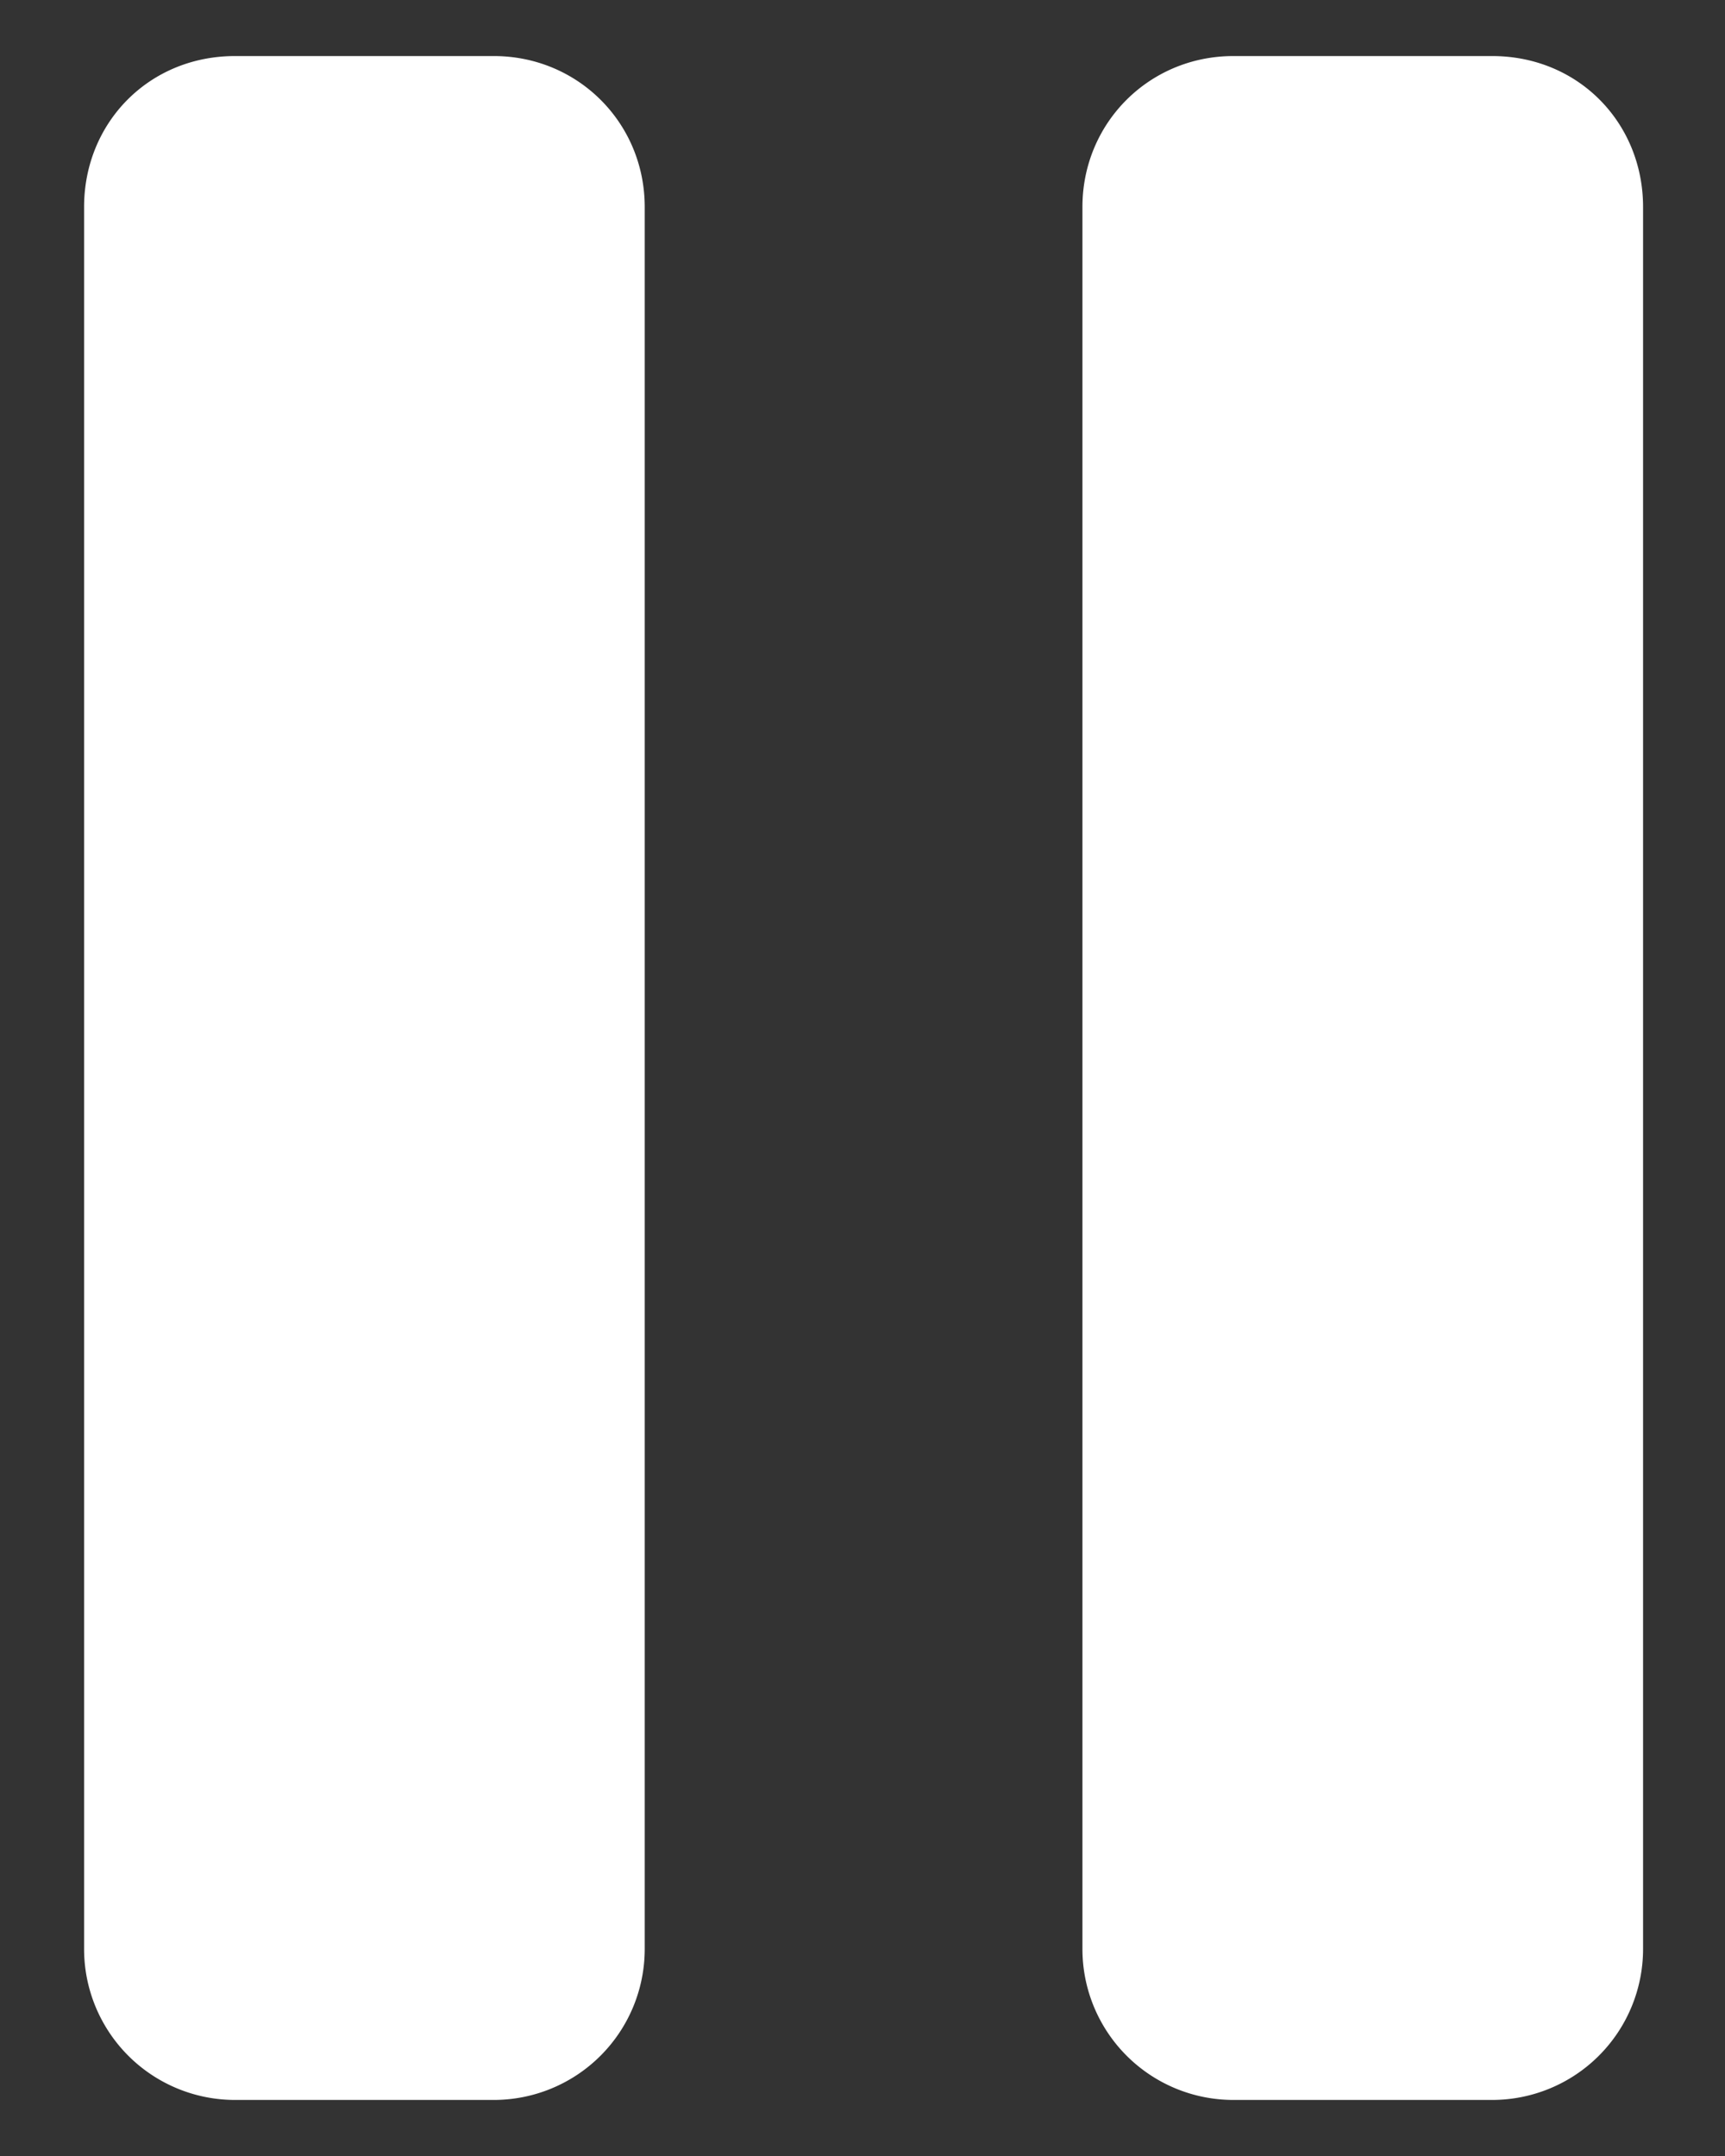 <svg xmlns="http://www.w3.org/2000/svg" xmlns:xlink="http://www.w3.org/1999/xlink" width="8" height="10" viewBox="0 0 8 10"><rect x="0" y="0" width="8" height="10" fill="#333333" stroke="none"/><defs><path id="nxxwa" d="M442.29 24.74h-1.2a.7.7 0 0 1-.7-.7v-8.08c0-.39.3-.7.7-.7h1.2c.39 0 .7.31.7.7v8.08a.7.7 0 0 1-.7.7z"/><path id="nxxwb" d="M446.93 24.74h-1.21a.7.7 0 0 1-.7-.7v-8.08c0-.39.31-.7.7-.7h1.2c.4 0 .7.31.7.7v8.08a.7.7 0 0 1-.7.7z"/></defs><g><g transform="translate(-440 -15)"><use fill="#fff" xlink:href="#nxxwa"/></g><g transform="translate(-440 -15)"><use fill="#fff" xlink:href="#nxxwb"/></g></g></svg>